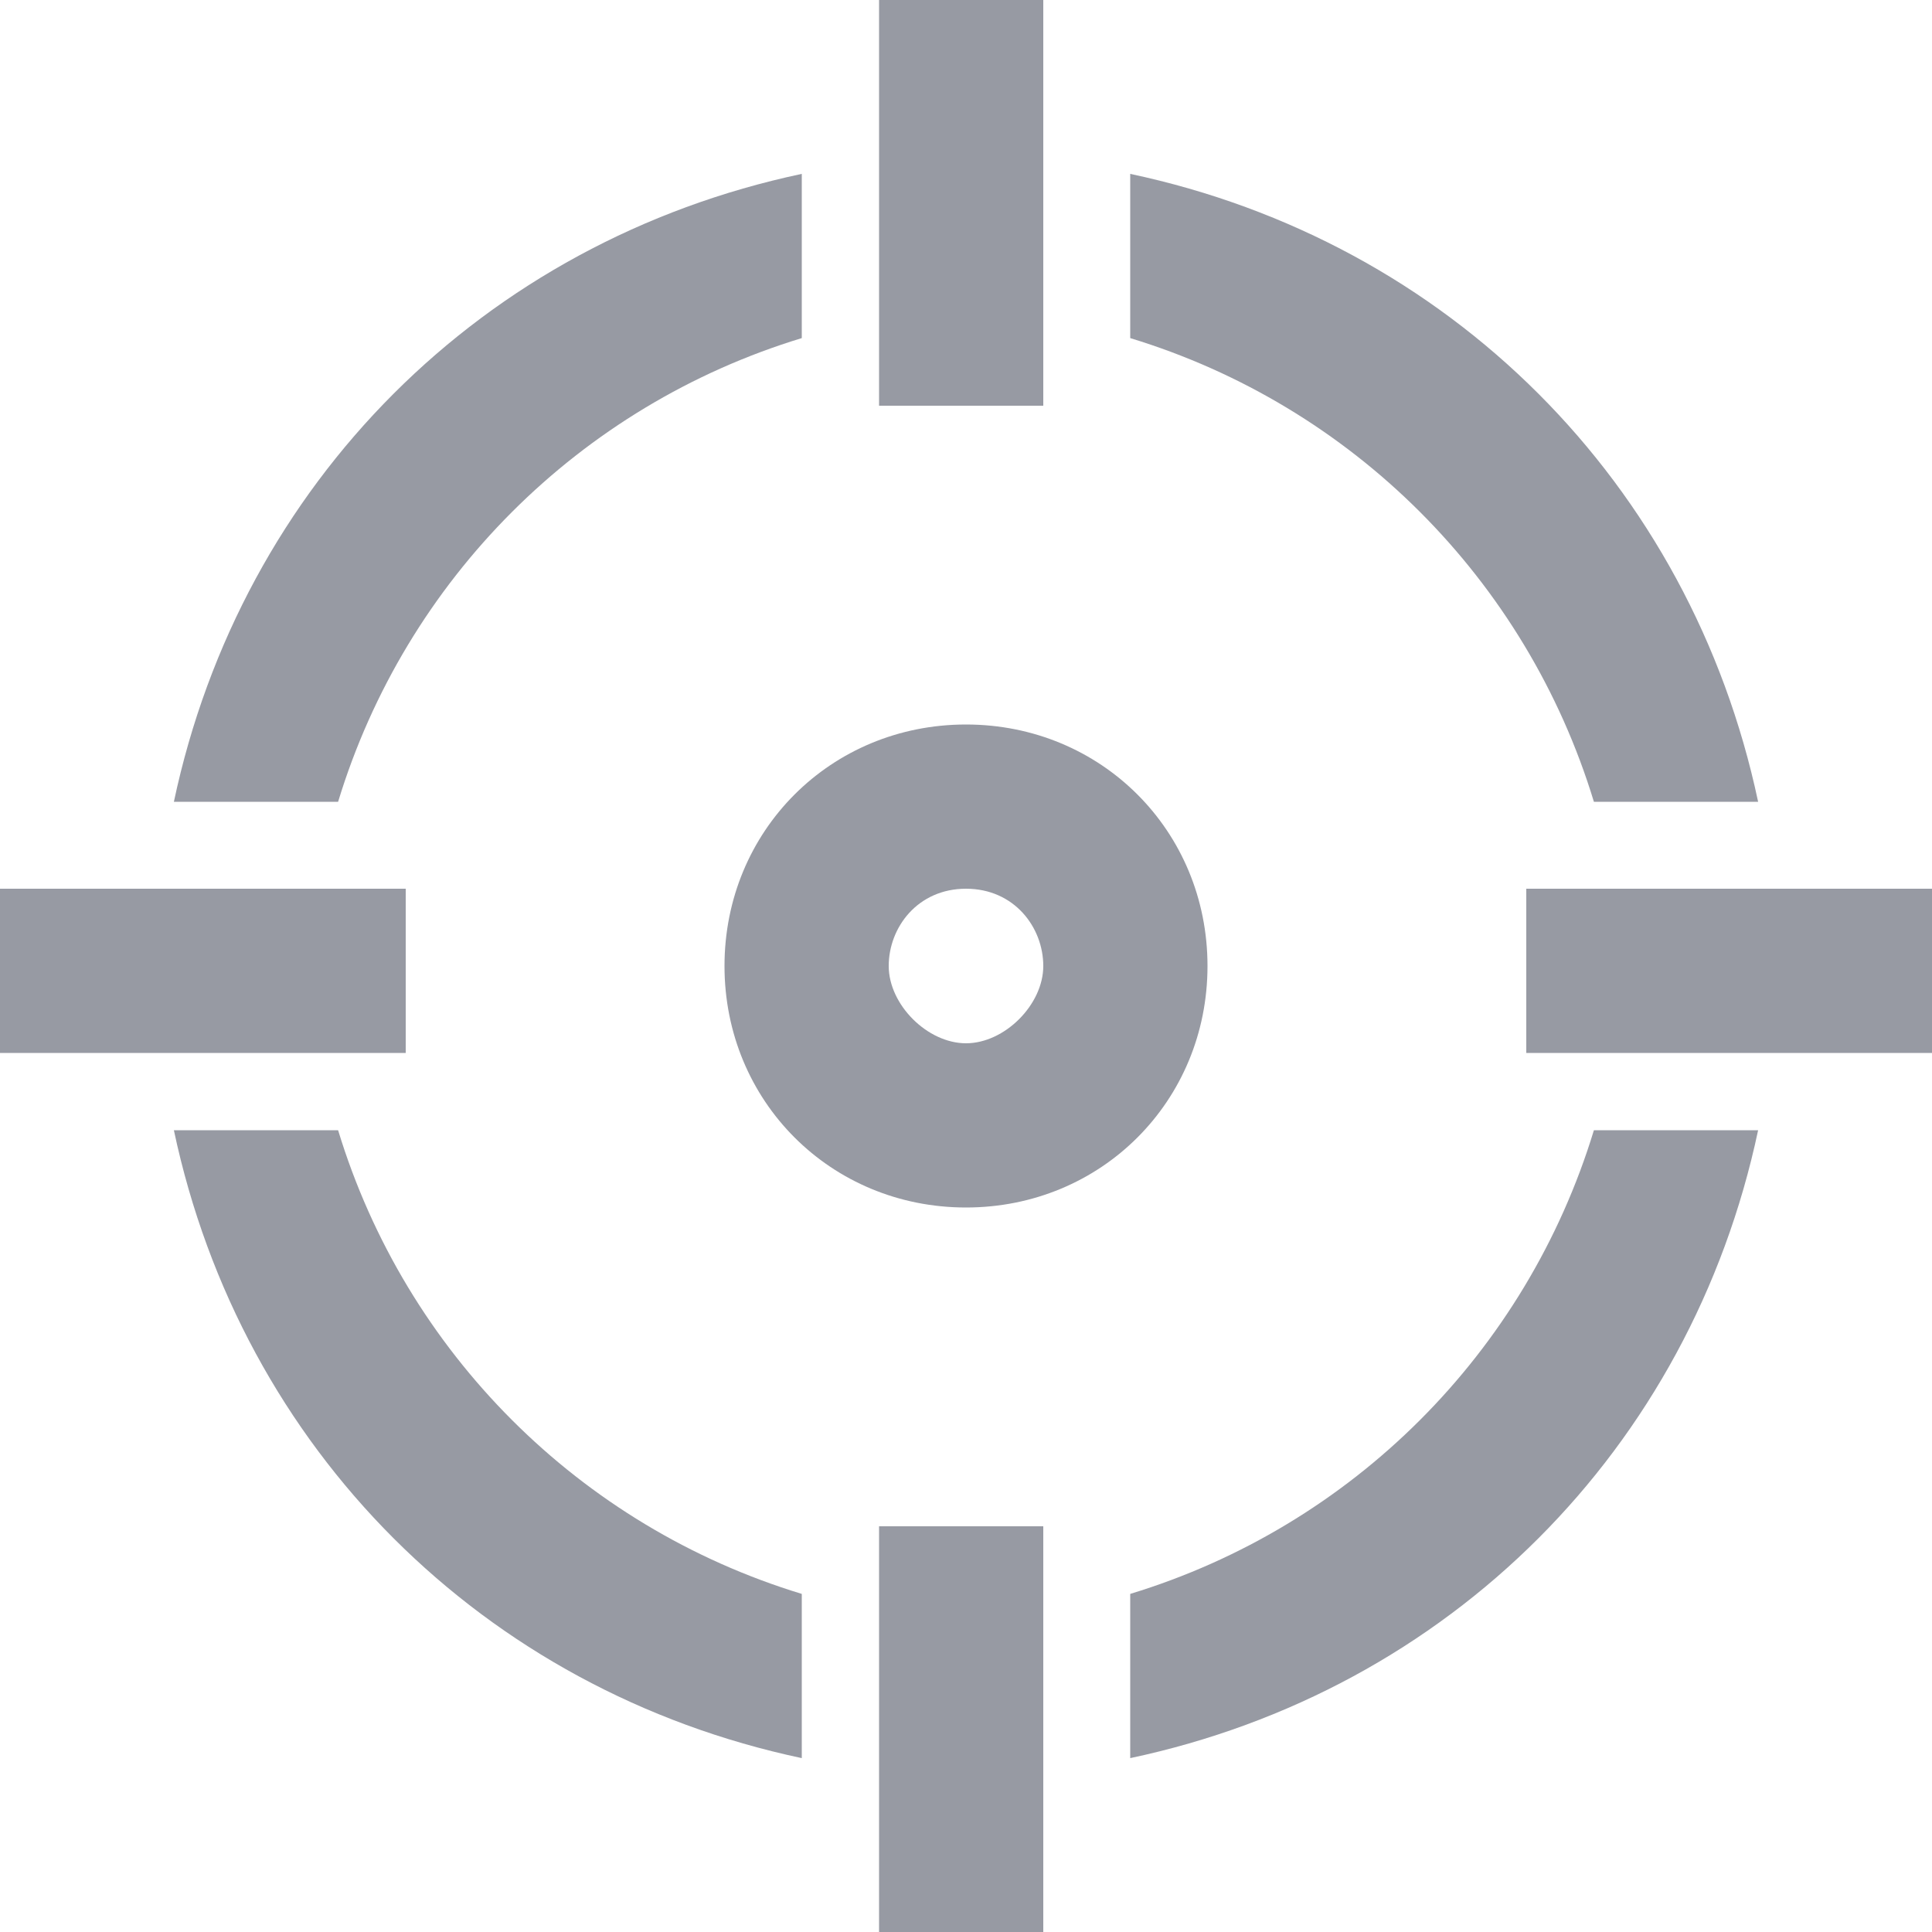 <svg xmlns="http://www.w3.org/2000/svg" width="20" height="20" viewBox="-291 387 20 20" enable-background="new -291 387 20 20"><path d="m-281 396.2c-.5 0-.8.4-.8.8s.4.8.8.8.8-.4.8-.8-.3-.8-.8-.8m0 3.3c-1.4 0-2.5-1.1-2.5-2.5s1.1-2.5 2.5-2.5 2.5 1.1 2.5 2.5-1.1 2.5-2.5 2.5m-5.8-3.3h-4.2v1.7h4.2v-1.7m15.8 0h-4.2v1.7h4.2v-1.7m-9.2 6.6h-1.7v4.2h1.7v-4.2m0-15.8h-1.7v4.2h1.7v-4.2m.9 16.5v1.7c3.3-.7 5.8-3.2 6.5-6.5h-1.7c-.7 2.3-2.5 4.1-4.8 4.8m-8.2-4.8h-1.7c.7 3.3 3.2 5.8 6.5 6.5v-1.7c-2.3-.7-4.1-2.5-4.8-4.8m13-3.4h1.7c-.7-3.3-3.2-5.8-6.5-6.5v1.7c2.3.7 4.1 2.5 4.8 4.8m-13 0h-1.7c.7-3.3 3.2-5.8 6.5-6.5v1.7c-2.3.7-4.1 2.5-4.8 4.8" fill="#979aa3"/></svg>